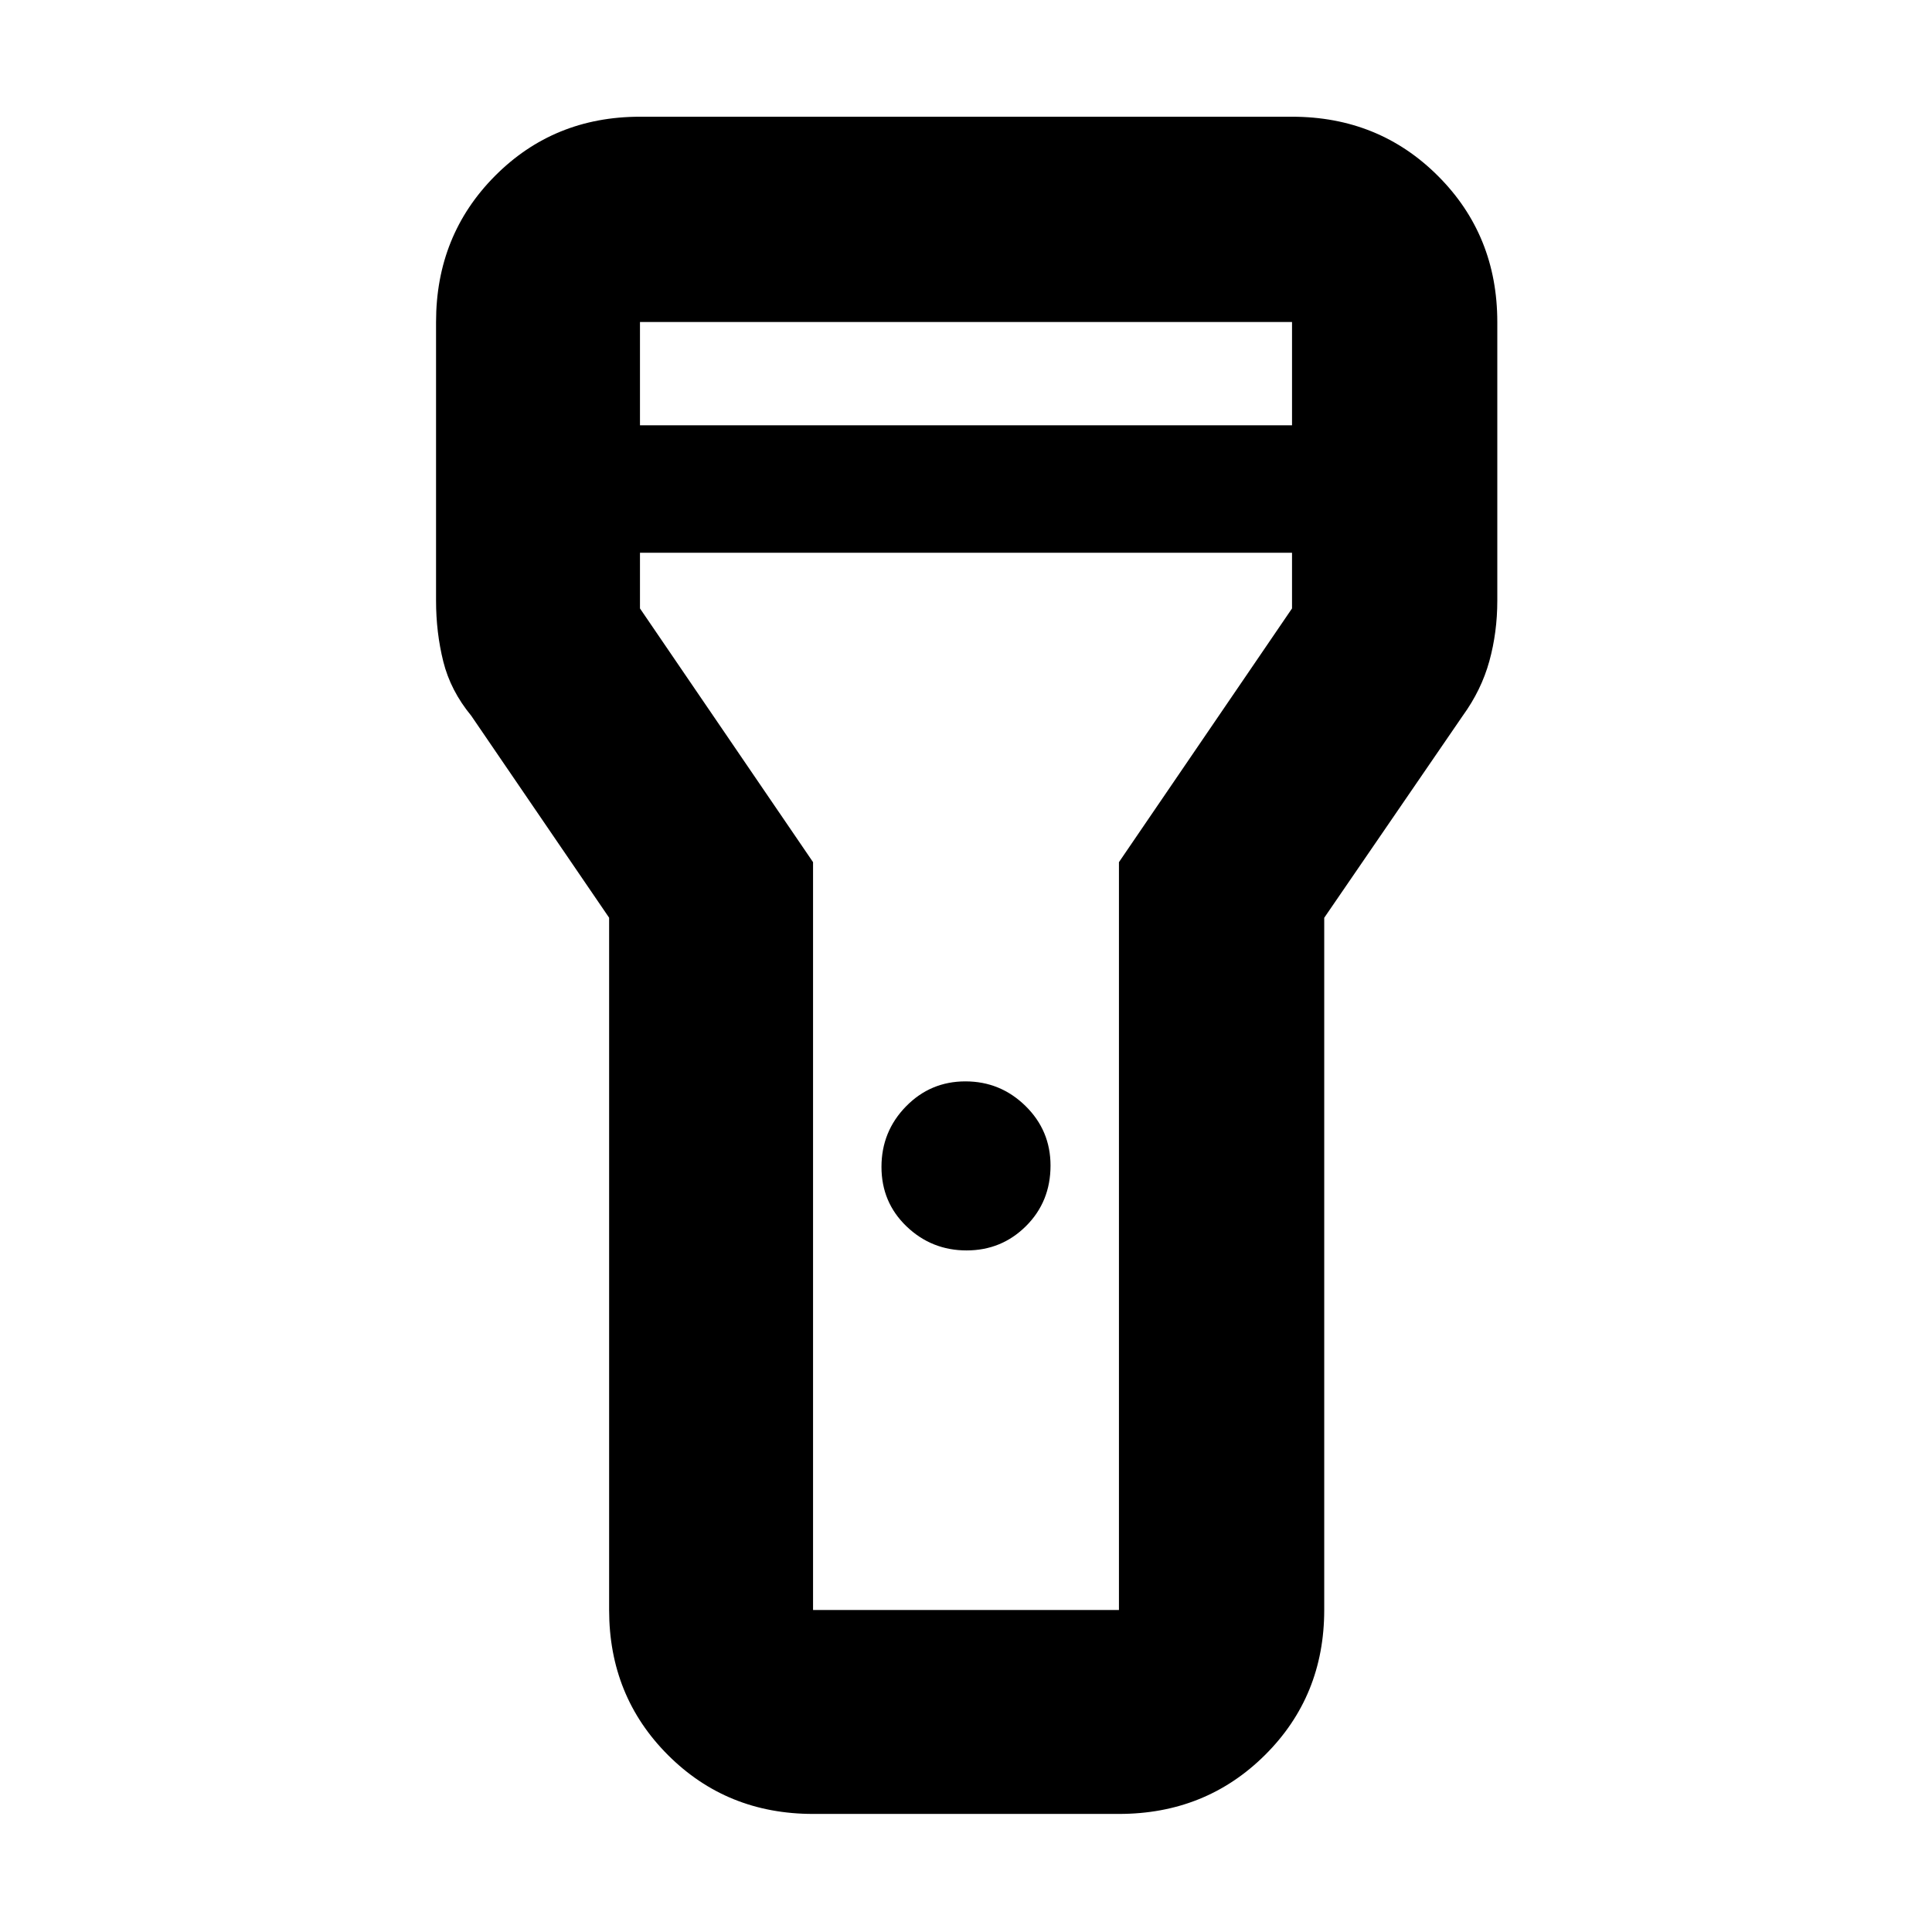 <svg xmlns="http://www.w3.org/2000/svg" height="40" viewBox="0 -960 960 960" width="40"><path d="M302.67-160v-343.99l-68.5-100.34q-10.3-12.5-13.9-26.95-3.6-14.45-3.6-30.22V-800q0-43.1 29.25-72.55Q275.17-902 318-902h324q43.1 0 72.55 29.45Q744-843.1 744-800v138.5q0 15.67-3.96 30.04-3.96 14.36-13.24 27.16L658-503.96V-160q0 42.83-29.45 72.08T556-58.67H404q-42.83 0-72.08-29.25T302.67-160Zm177.62-178.67q-17.37 0-29.83-11.94Q438-362.56 438-380.16q0-17.59 12.16-30.05 12.17-12.46 29.55-12.46 17.37 0 29.83 12.2Q522-398.27 522-380.84q0 17.92-12.16 30.05-12.17 12.12-29.55 12.12ZM318-748.67h324V-800H318v51.33Zm324 63.34H318v27.66l86 126.07V-160h152v-371.6l86-126.07v-27.66ZM480-480Z"/></svg>